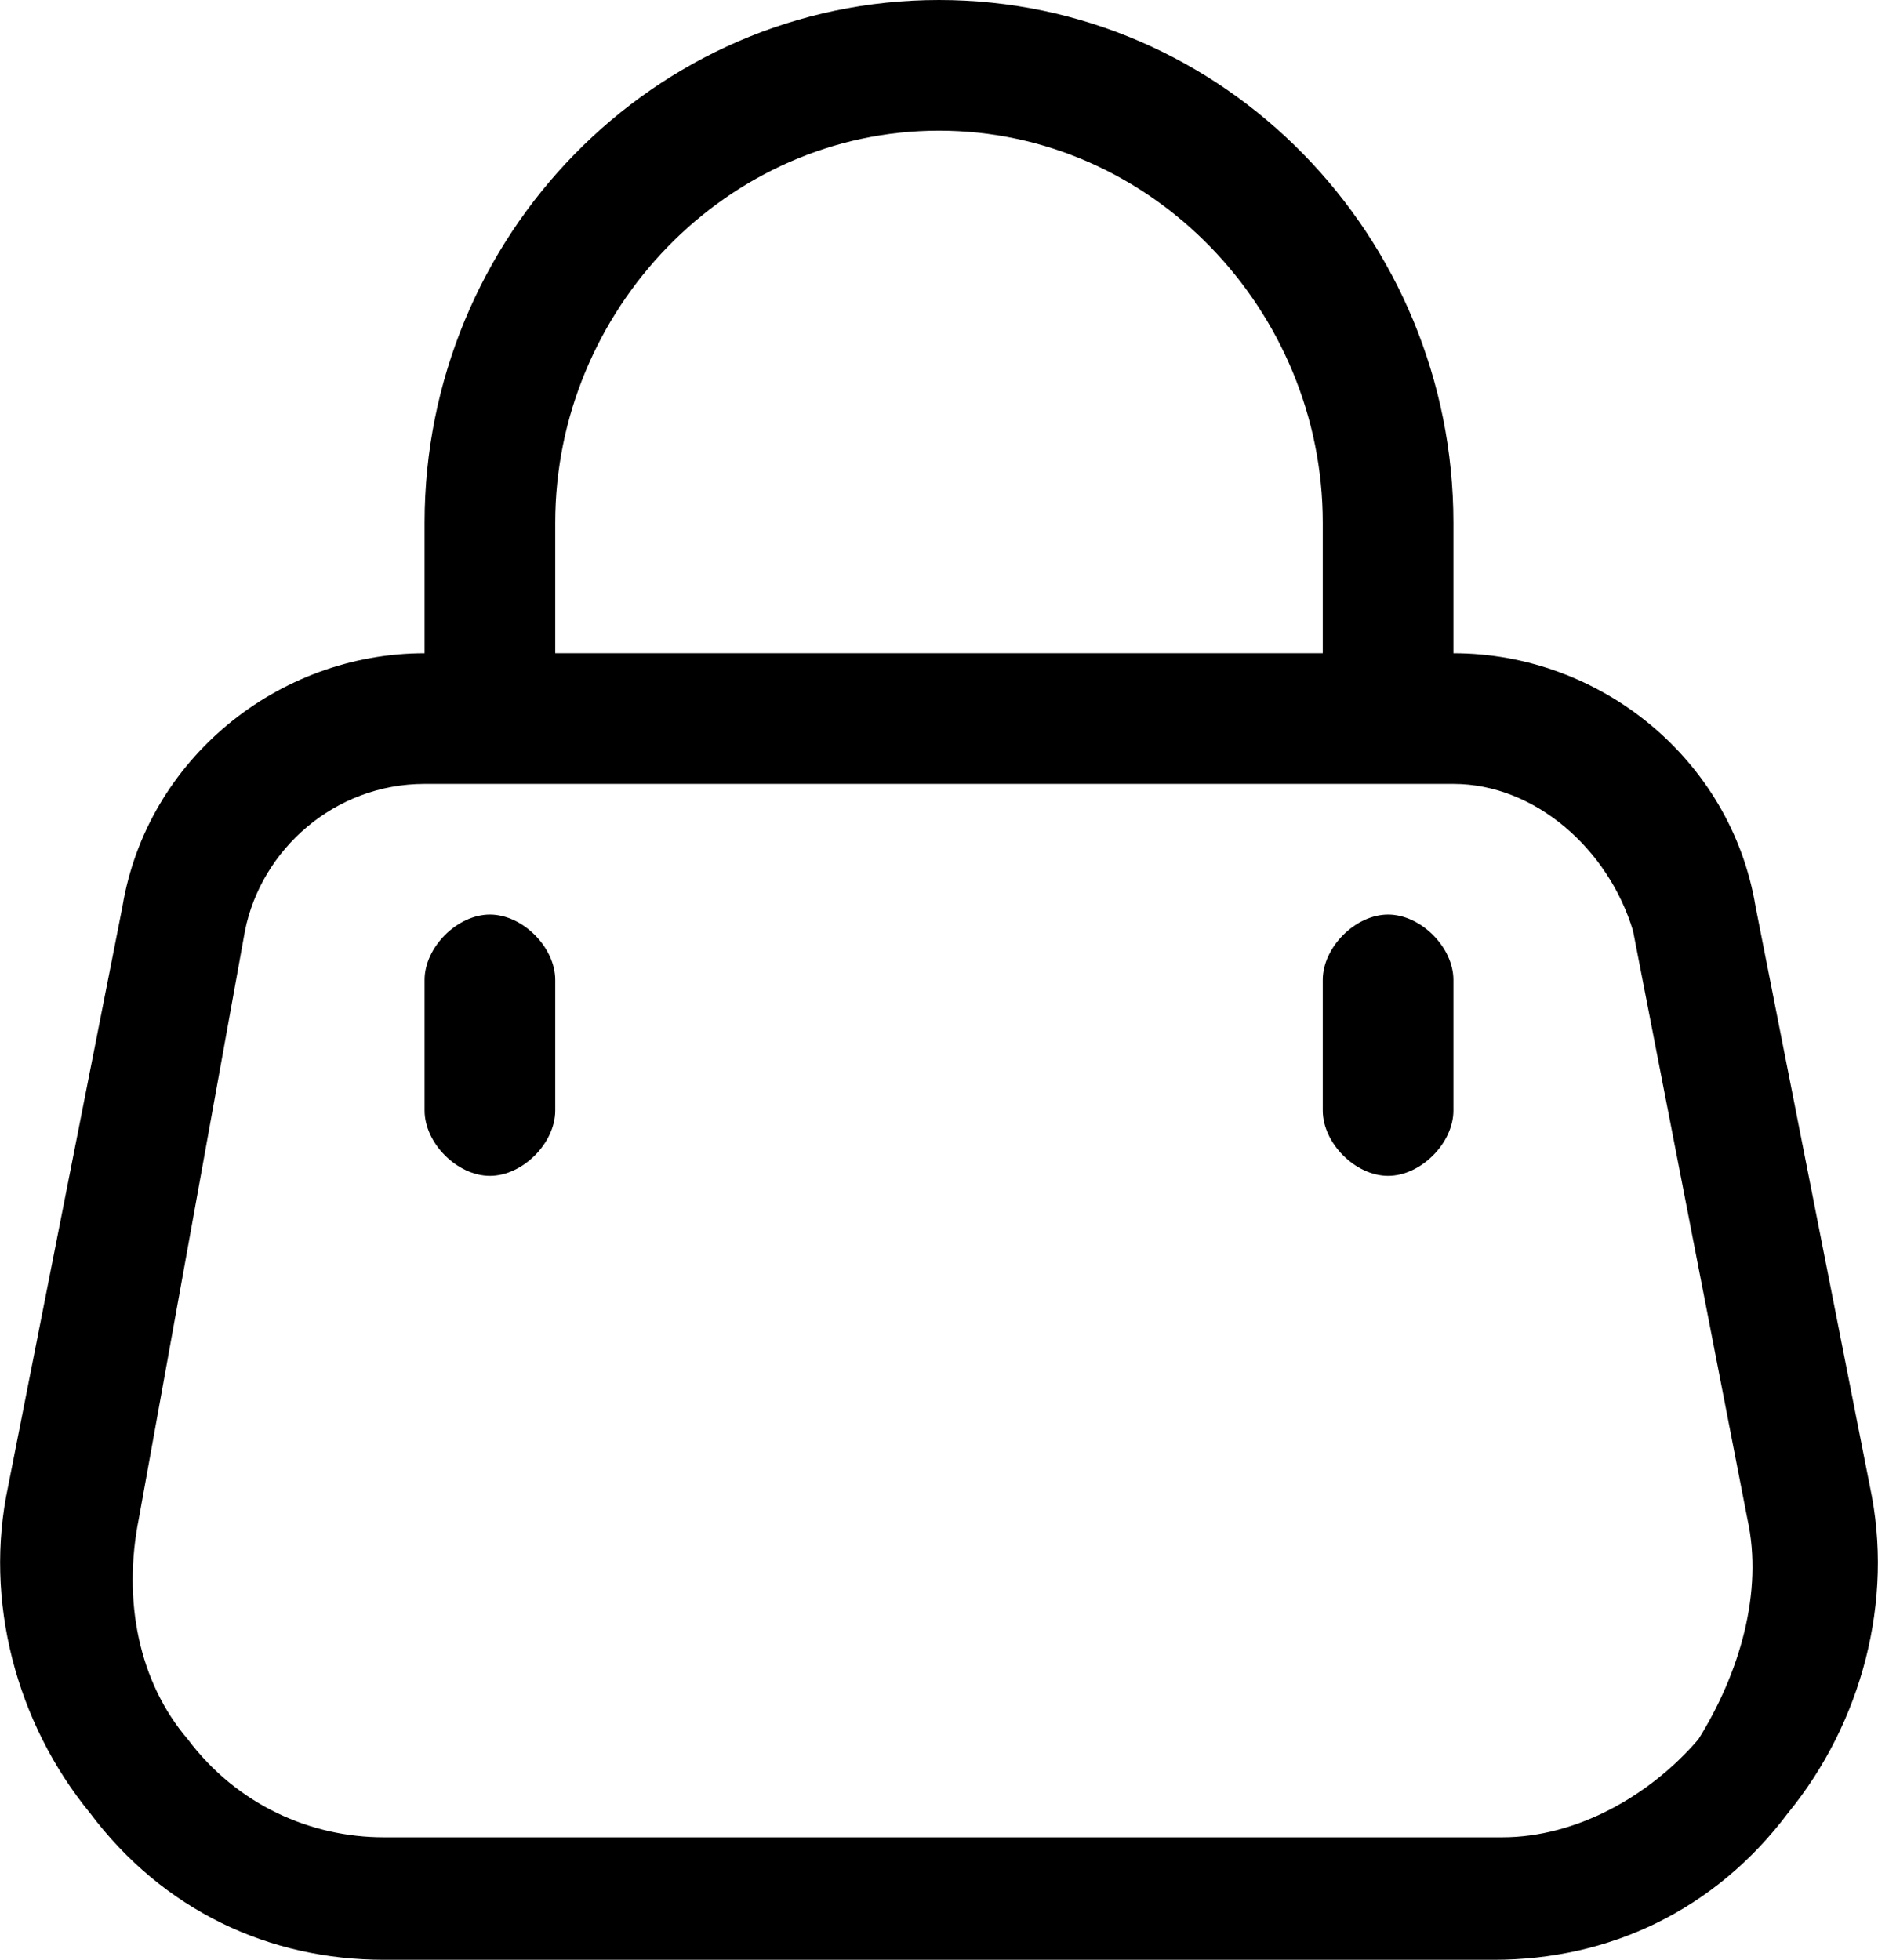 <?xml version="1.0" encoding="utf-8"?>
<!-- Generator: Adobe Illustrator 23.0.5, SVG Export Plug-In . SVG Version: 6.00 Build 0)  -->
<svg version="1.1" id="Capa_1" xmlns="http://www.w3.org/2000/svg" xmlns:xlink="http://www.w3.org/1999/xlink" x="0px" y="0px"
	 viewBox="0 0 23 24" style="enable-background:new 0 0 23 24;" xml:space="preserve">
<path d="M21.5,11.1C21.2,9.3,19.6,8,17.8,8V6.4C17.8,2.9,15,0,11.5,0C8,0,5.2,2.9,5.2,6.4V8c-1.8,0-3.4,1.3-3.7,3.1l-1.4,7.1
	c-0.3,1.4,0.1,2.9,1,4C2,23.4,3.3,24,4.7,24h13.6c1.4,0,2.7-0.6,3.6-1.8c0.9-1.1,1.3-2.6,1-4L21.5,11.1z M6.8,6.4
	c0-2.6,2.1-4.8,4.7-4.8c2.6,0,4.7,2.2,4.7,4.8V8H6.8V6.4z M3,11.4c0.2-1,1.1-1.8,2.2-1.8h12.6c1,0,1.9,0.8,2.2,1.8l1.4,7.2
	c0.2,0.9-0.1,1.9-0.6,2.7c-0.6,0.7-1.5,1.2-2.4,1.2H4.7c-0.9,0-1.8-0.4-2.4-1.2c-0.6-0.7-0.8-1.7-0.6-2.7L3,11.4z M5.2,12
	c0-0.4,0.4-0.8,0.8-0.8c0.4,0,0.8,0.4,0.8,0.8v1.6c0,0.4-0.4,0.8-0.8,0.8c-0.4,0-0.8-0.4-0.8-0.8V12z M16.2,12
	c0-0.4,0.4-0.8,0.8-0.8c0.4,0,0.8,0.4,0.8,0.8v1.6c0,0.4-0.4,0.8-0.8,0.8c-0.4,0-0.8-0.4-0.8-0.8V12z"/>
</svg>
